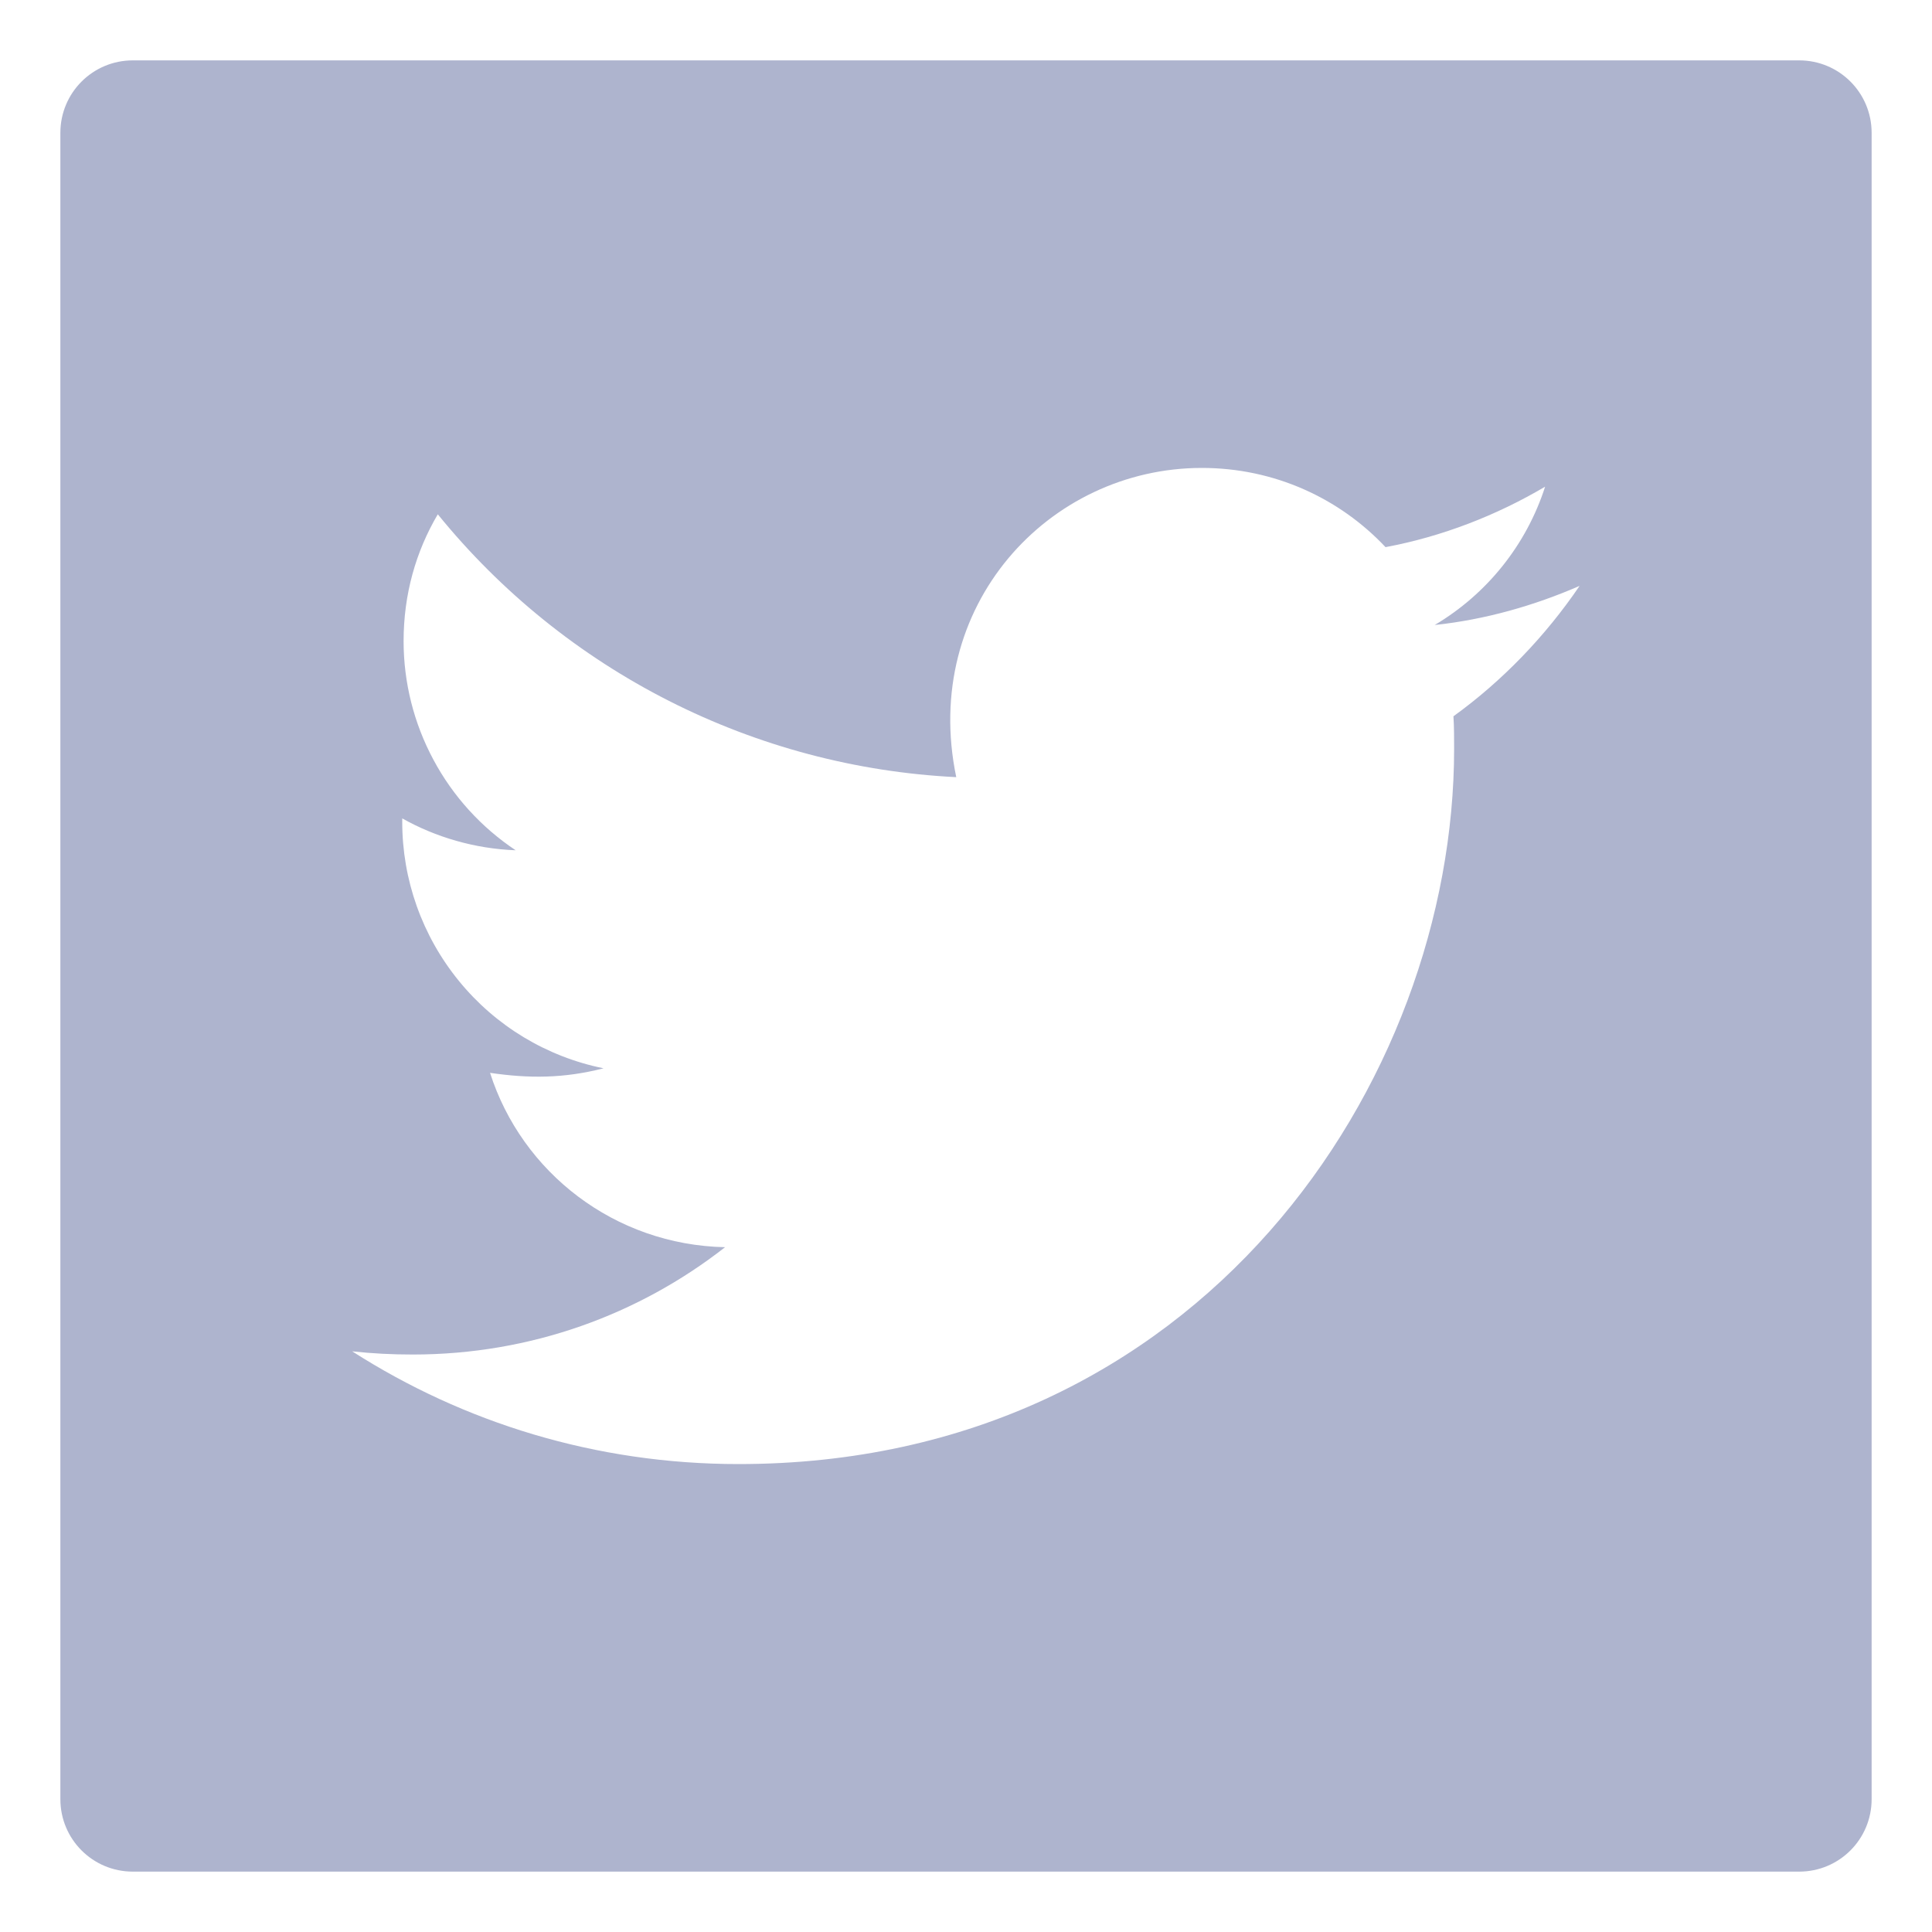 <svg width="20" height="20" viewBox="0 0 20 20" fill="none" xmlns="http://www.w3.org/2000/svg">
<path d="M18.625 0.625H1.375C0.96 0.625 0.625 0.96 0.625 1.375V18.625C0.625 19.04 0.96 19.375 1.375 19.375H18.625C19.04 19.375 19.375 19.04 19.375 18.625V1.375C19.375 0.96 19.04 0.625 18.625 0.625ZM15.046 7.415C15.053 7.525 15.053 7.64 15.053 7.752C15.053 11.193 12.433 15.156 7.645 15.156C6.168 15.156 4.799 14.727 3.646 13.989C3.857 14.012 4.059 14.022 4.274 14.022C5.493 14.022 6.613 13.609 7.506 12.911C6.362 12.887 5.402 12.137 5.073 11.106C5.474 11.165 5.835 11.165 6.248 11.059C5.659 10.94 5.129 10.62 4.75 10.154C4.37 9.688 4.163 9.106 4.164 8.505V8.472C4.509 8.666 4.914 8.786 5.338 8.802C4.982 8.565 4.689 8.243 4.487 7.865C4.284 7.487 4.178 7.065 4.178 6.637C4.178 6.152 4.305 5.709 4.532 5.324C5.186 6.129 6.001 6.787 6.926 7.256C7.851 7.725 8.864 7.994 9.899 8.045C9.531 6.276 10.853 4.844 12.442 4.844C13.192 4.844 13.867 5.158 14.343 5.664C14.931 5.554 15.494 5.334 15.995 5.038C15.801 5.641 15.393 6.149 14.852 6.47C15.377 6.414 15.883 6.269 16.352 6.065C15.998 6.585 15.555 7.047 15.046 7.415Z" fill="#AEB4CE"/>
</svg>
